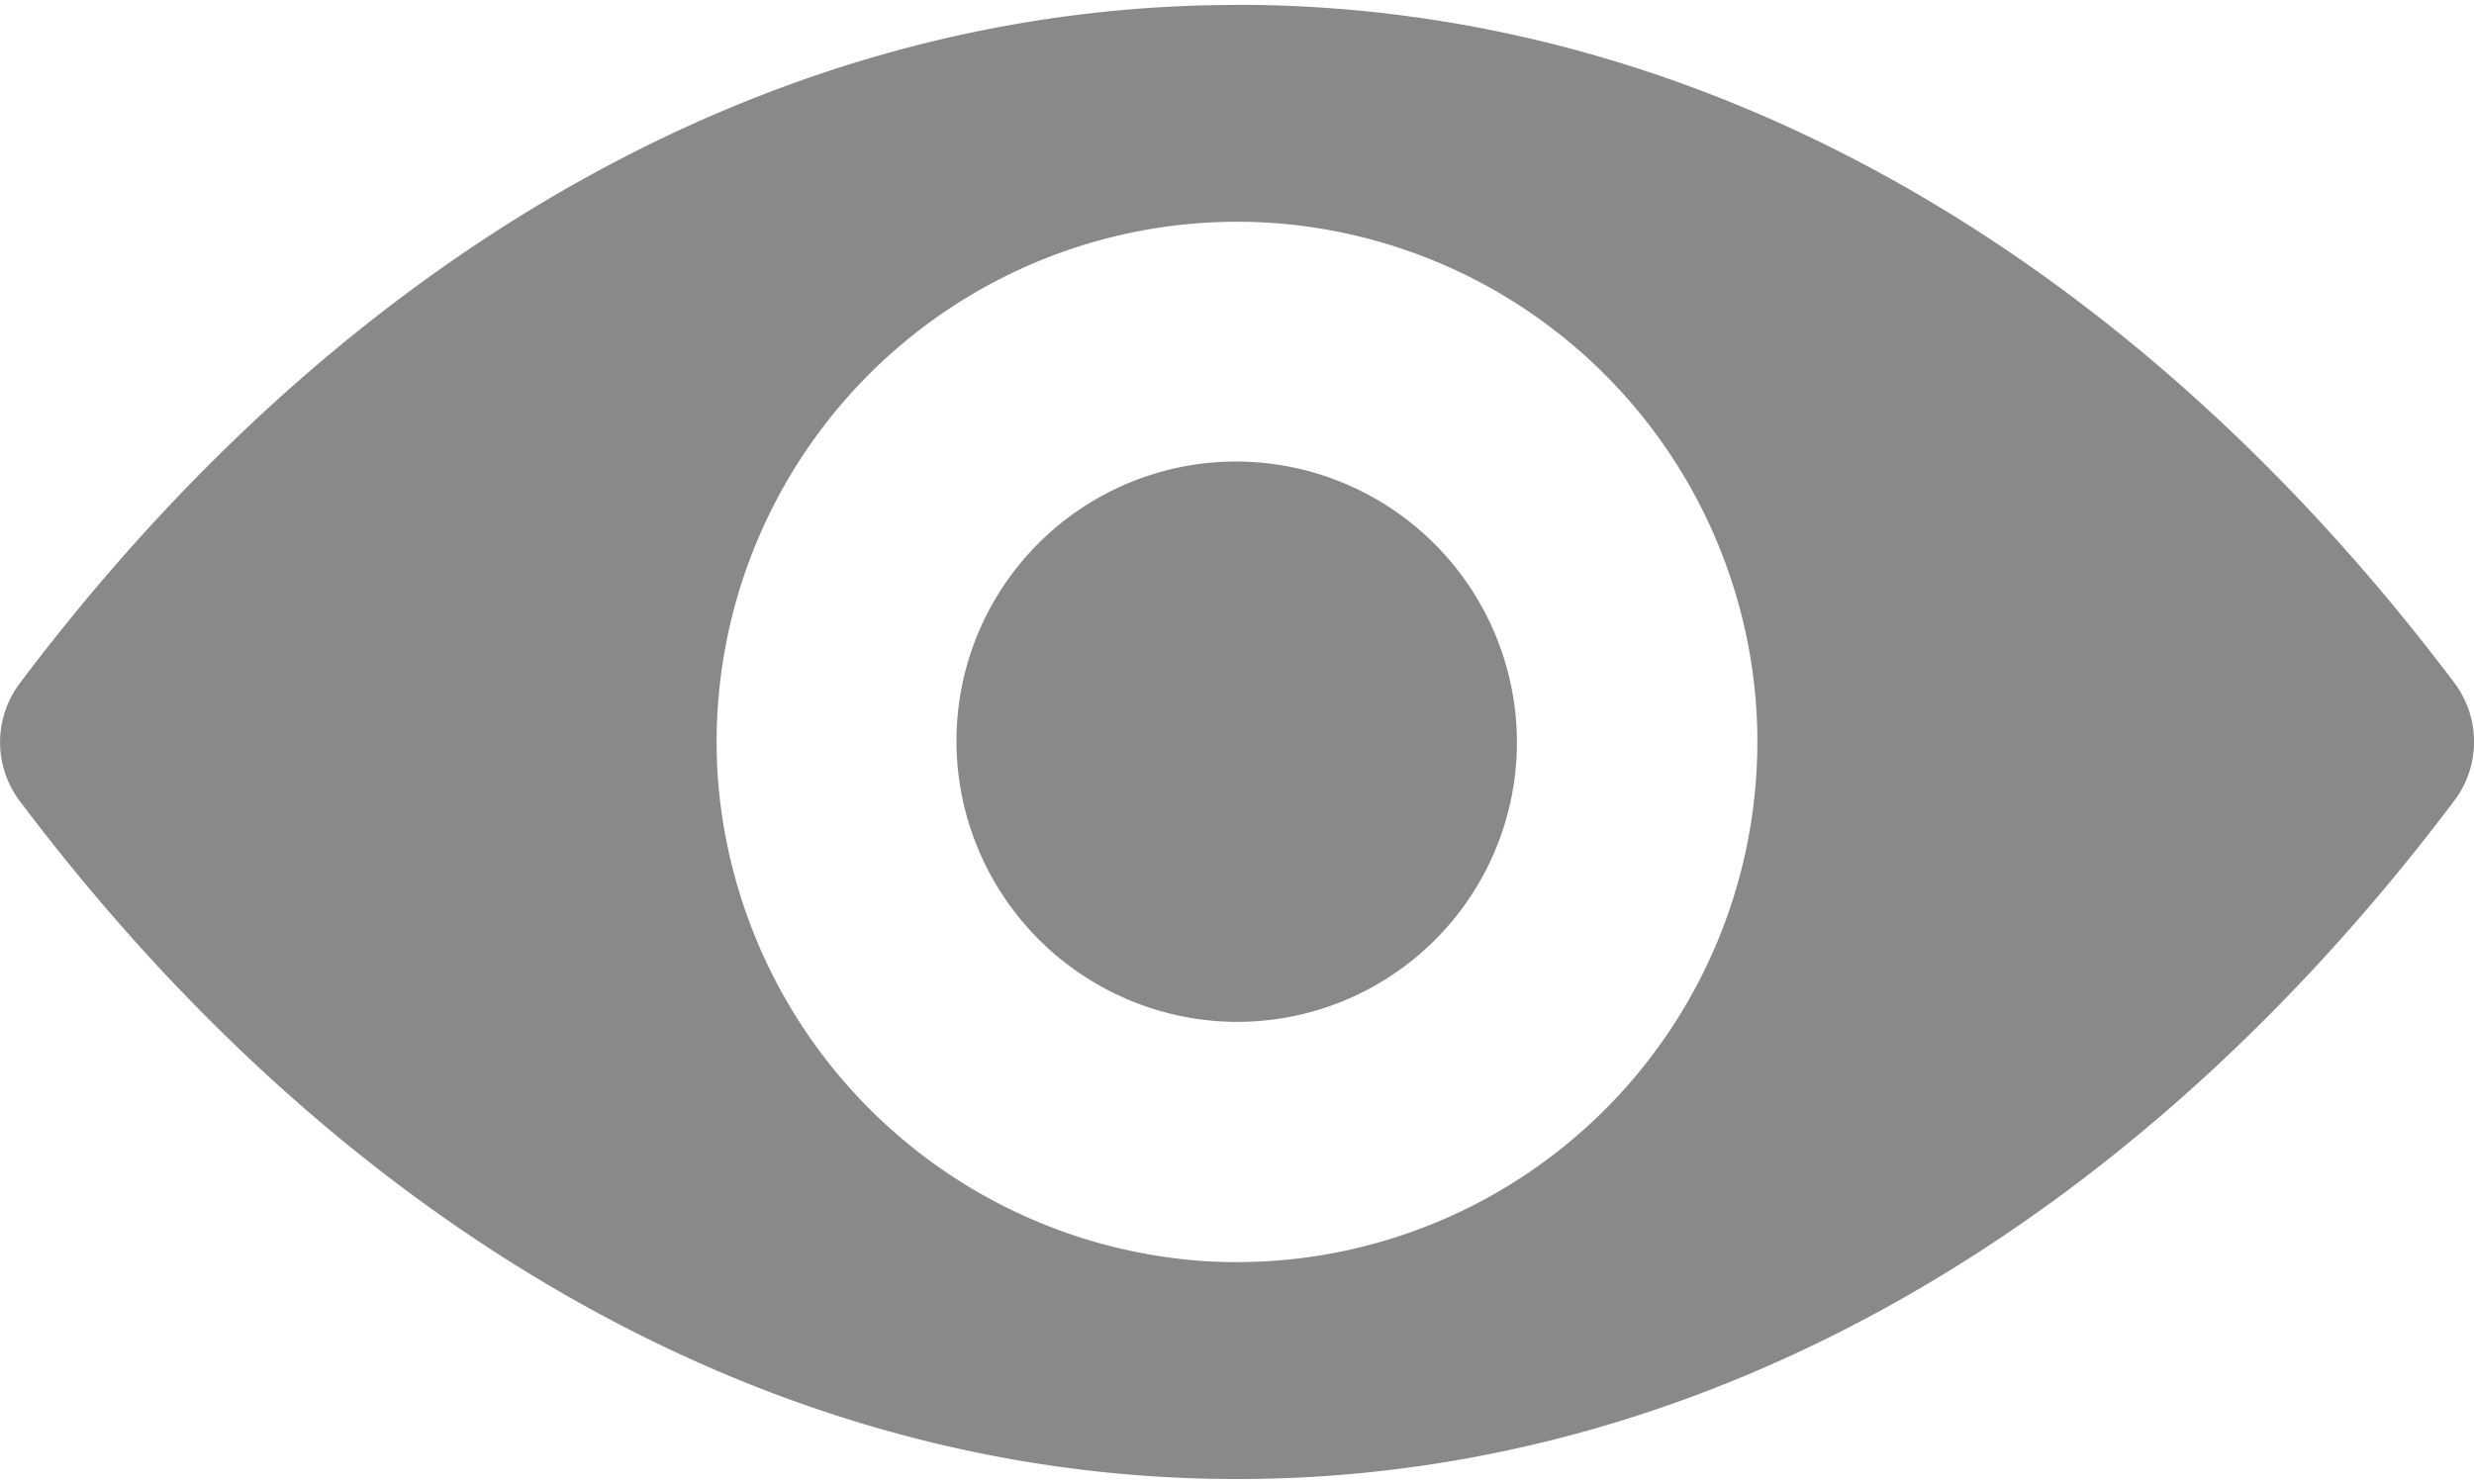 <svg xmlns="http://www.w3.org/2000/svg" width="20" height="12" viewBox="0 0 20 12"><g><g><path fill="#898989" d="M10 .039c3.821 0 7.286 2.09 9.844 5.486a.792.792 0 0 1 0 .945c-2.558 3.4-6.023 5.49-9.844 5.49-3.821 0-7.286-2.09-9.843-5.486a.792.792 0 0 1 0-.945C2.714 2.13 6.179.04 10 .04zm-.274 10.158a4.209 4.209 0 0 0 4.472-4.471 4.216 4.216 0 0 0-3.924-3.924 4.209 4.209 0 0 0-4.472 4.472 4.23 4.23 0 0 0 3.924 3.923zM7.737 6.143a2.261 2.261 0 0 1 2.406-2.406 2.275 2.275 0 0 1 2.115 2.116 2.261 2.261 0 0 1-2.405 2.405 2.275 2.275 0 0 1-2.116-2.115z"/></g></g></svg>